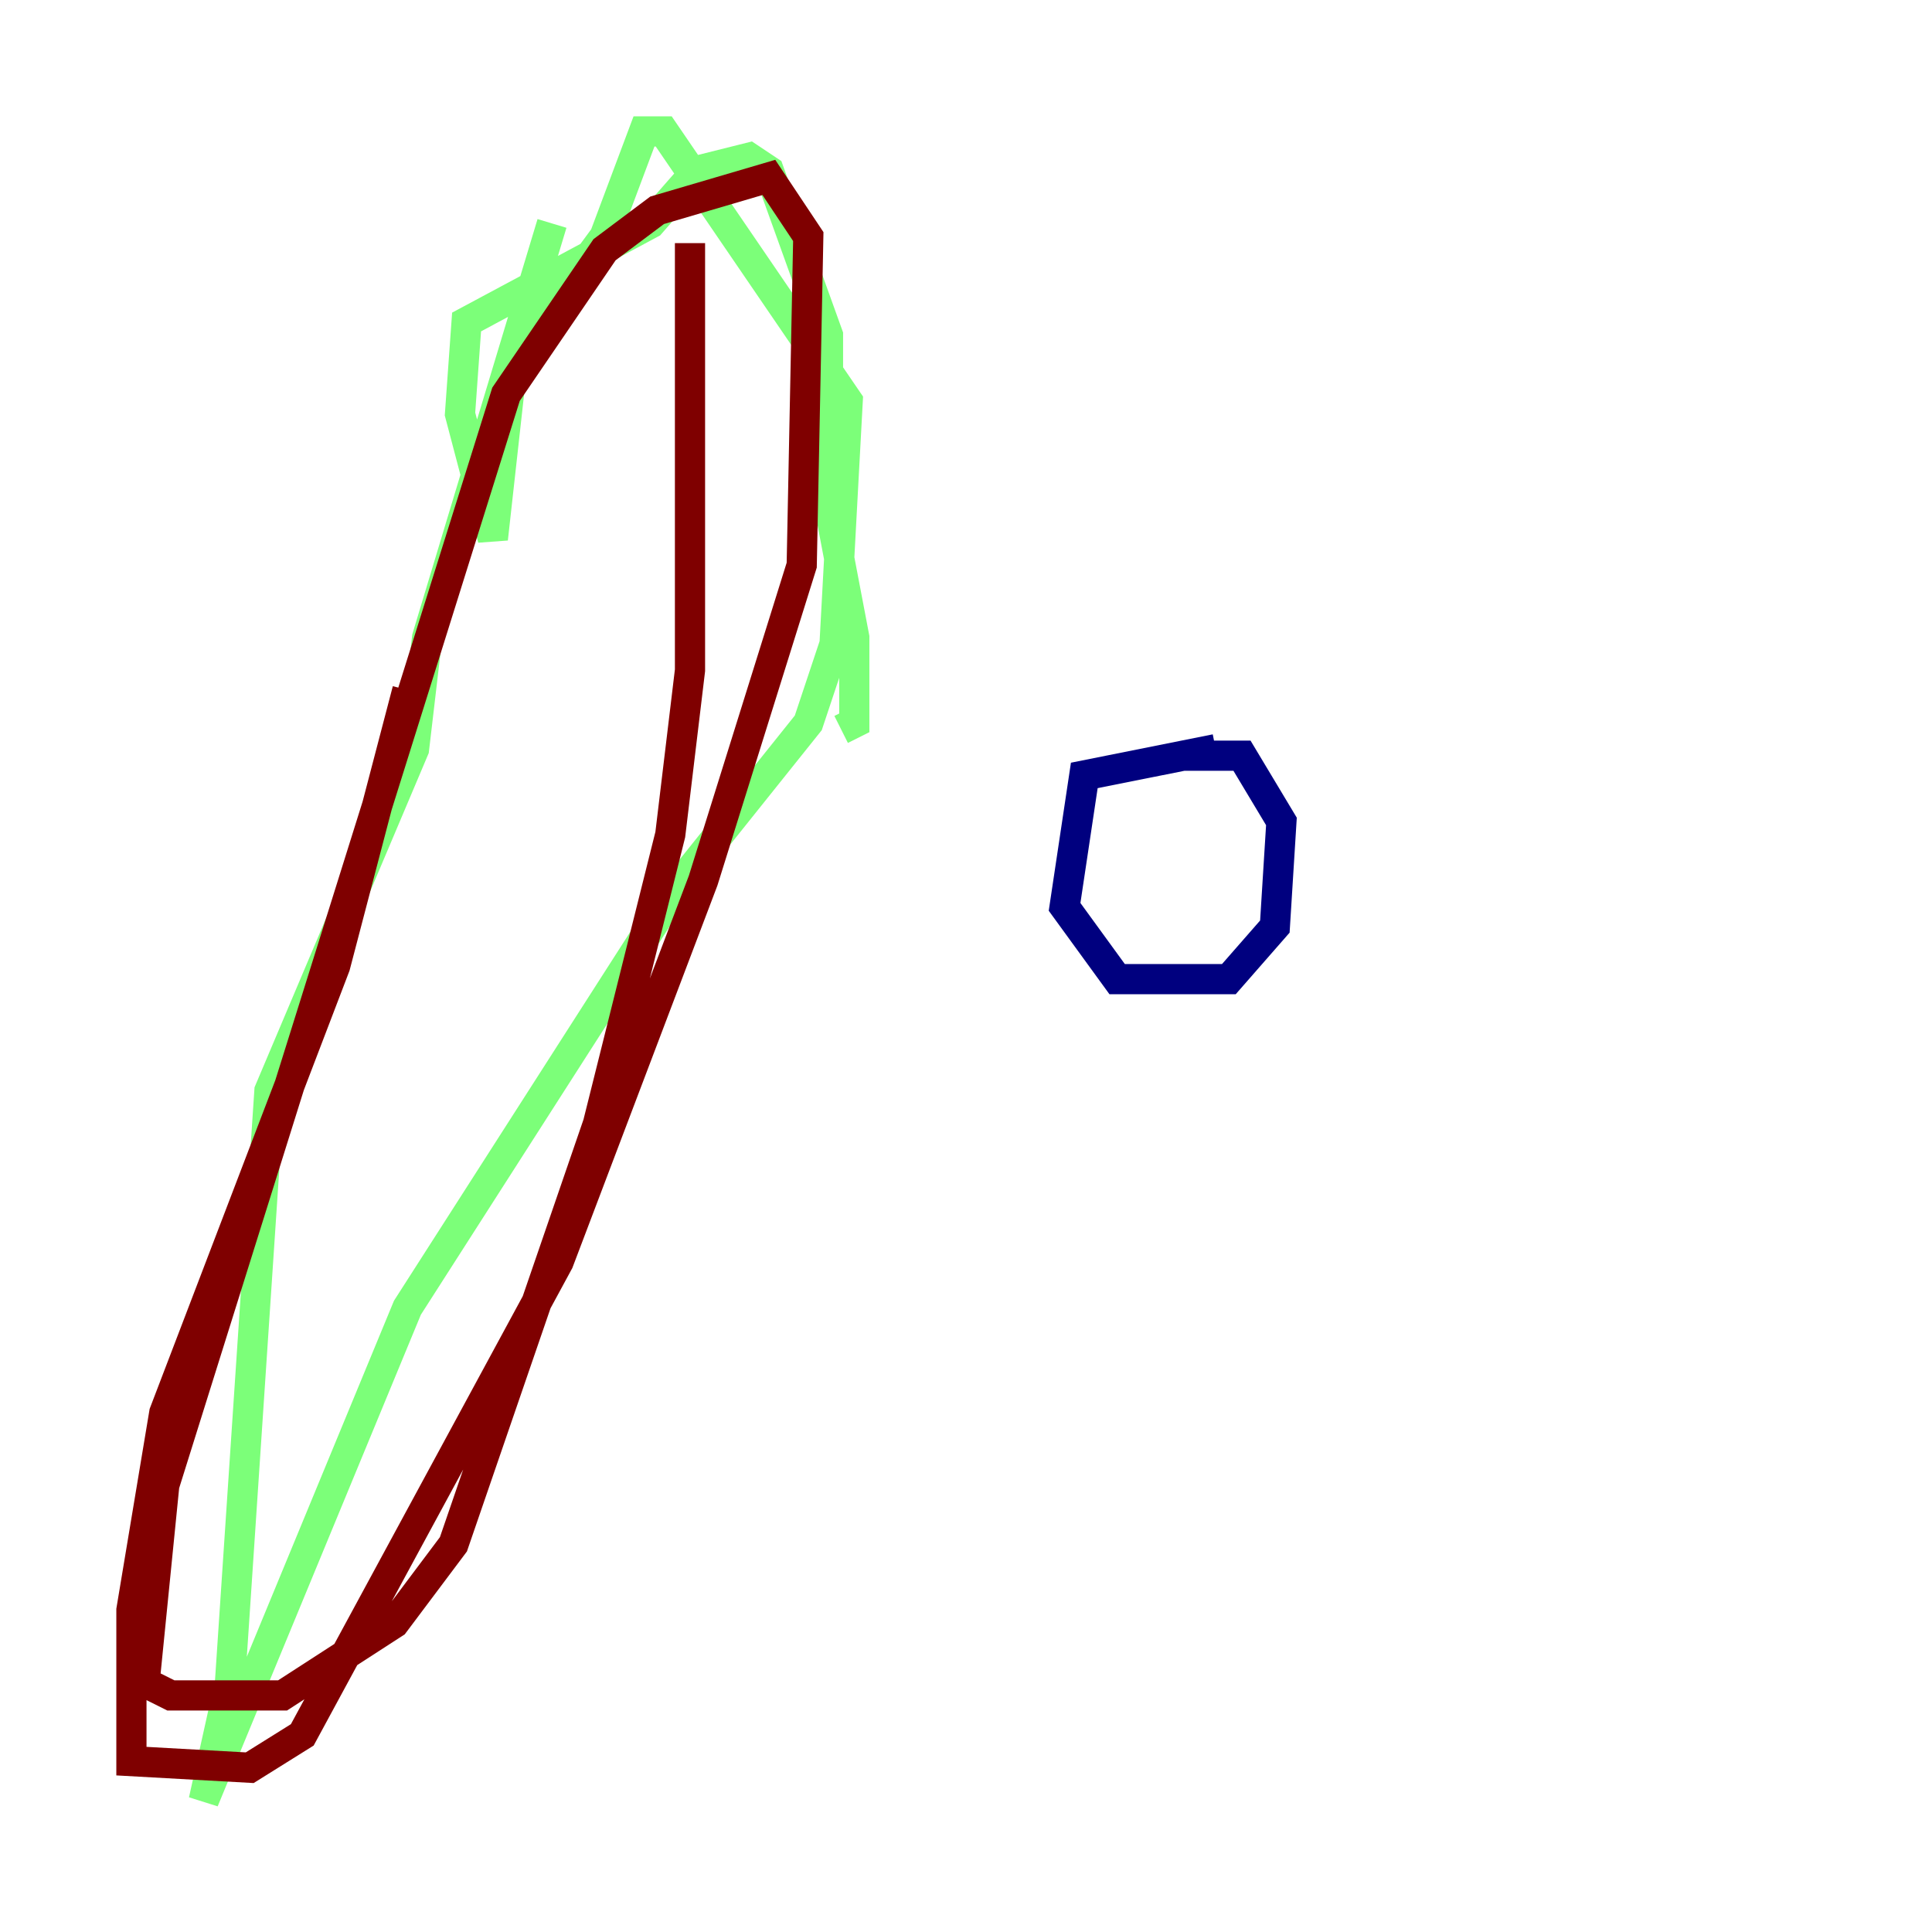<?xml version="1.0" encoding="utf-8" ?>
<svg baseProfile="tiny" height="128" version="1.2" viewBox="0,0,128,128" width="128" xmlns="http://www.w3.org/2000/svg" xmlns:ev="http://www.w3.org/2001/xml-events" xmlns:xlink="http://www.w3.org/1999/xlink"><defs /><polyline fill="none" points="80.544,49.633 71.837,51.374 70.531,60.082 74.014,64.871 81.415,64.871 84.463,61.388 84.898,54.422 82.286,50.068 78.367,50.068" stroke="#00007f" stroke-width="2" /><polyline fill="none" points="36.571,14.803 28.299,42.231 27.429,49.633 17.85,72.272 15.238,111.456 13.497,119.293 26.993,86.639 44.843,58.776 53.551,47.891 55.292,42.667 56.163,26.558 43.973,8.707 42.667,8.707 40.054,15.674 33.959,23.946 32.653,35.701 30.476,27.429 30.912,21.333 43.102,14.803 46.15,11.32 49.633,10.449 50.939,11.32 54.857,22.204 54.857,33.088 56.599,42.231 56.599,47.891 55.728,48.327" stroke="#7cff79" stroke-width="2" /><polyline fill="none" points="26.993,45.714 22.204,64.0 10.884,93.605 8.707,106.667 8.707,116.68 16.544,117.116 20.027,114.939 37.007,83.592 46.585,58.34 53.116,37.442 53.551,15.674 50.939,11.755 43.537,13.932 40.054,16.544 33.524,26.122 10.884,98.395 9.578,111.456 11.32,112.326 18.721,112.326 26.122,107.537 30.041,102.313 39.619,74.449 44.408,55.292 45.714,44.408 45.714,16.109" stroke="#7f0000" stroke-width="2" /></svg>